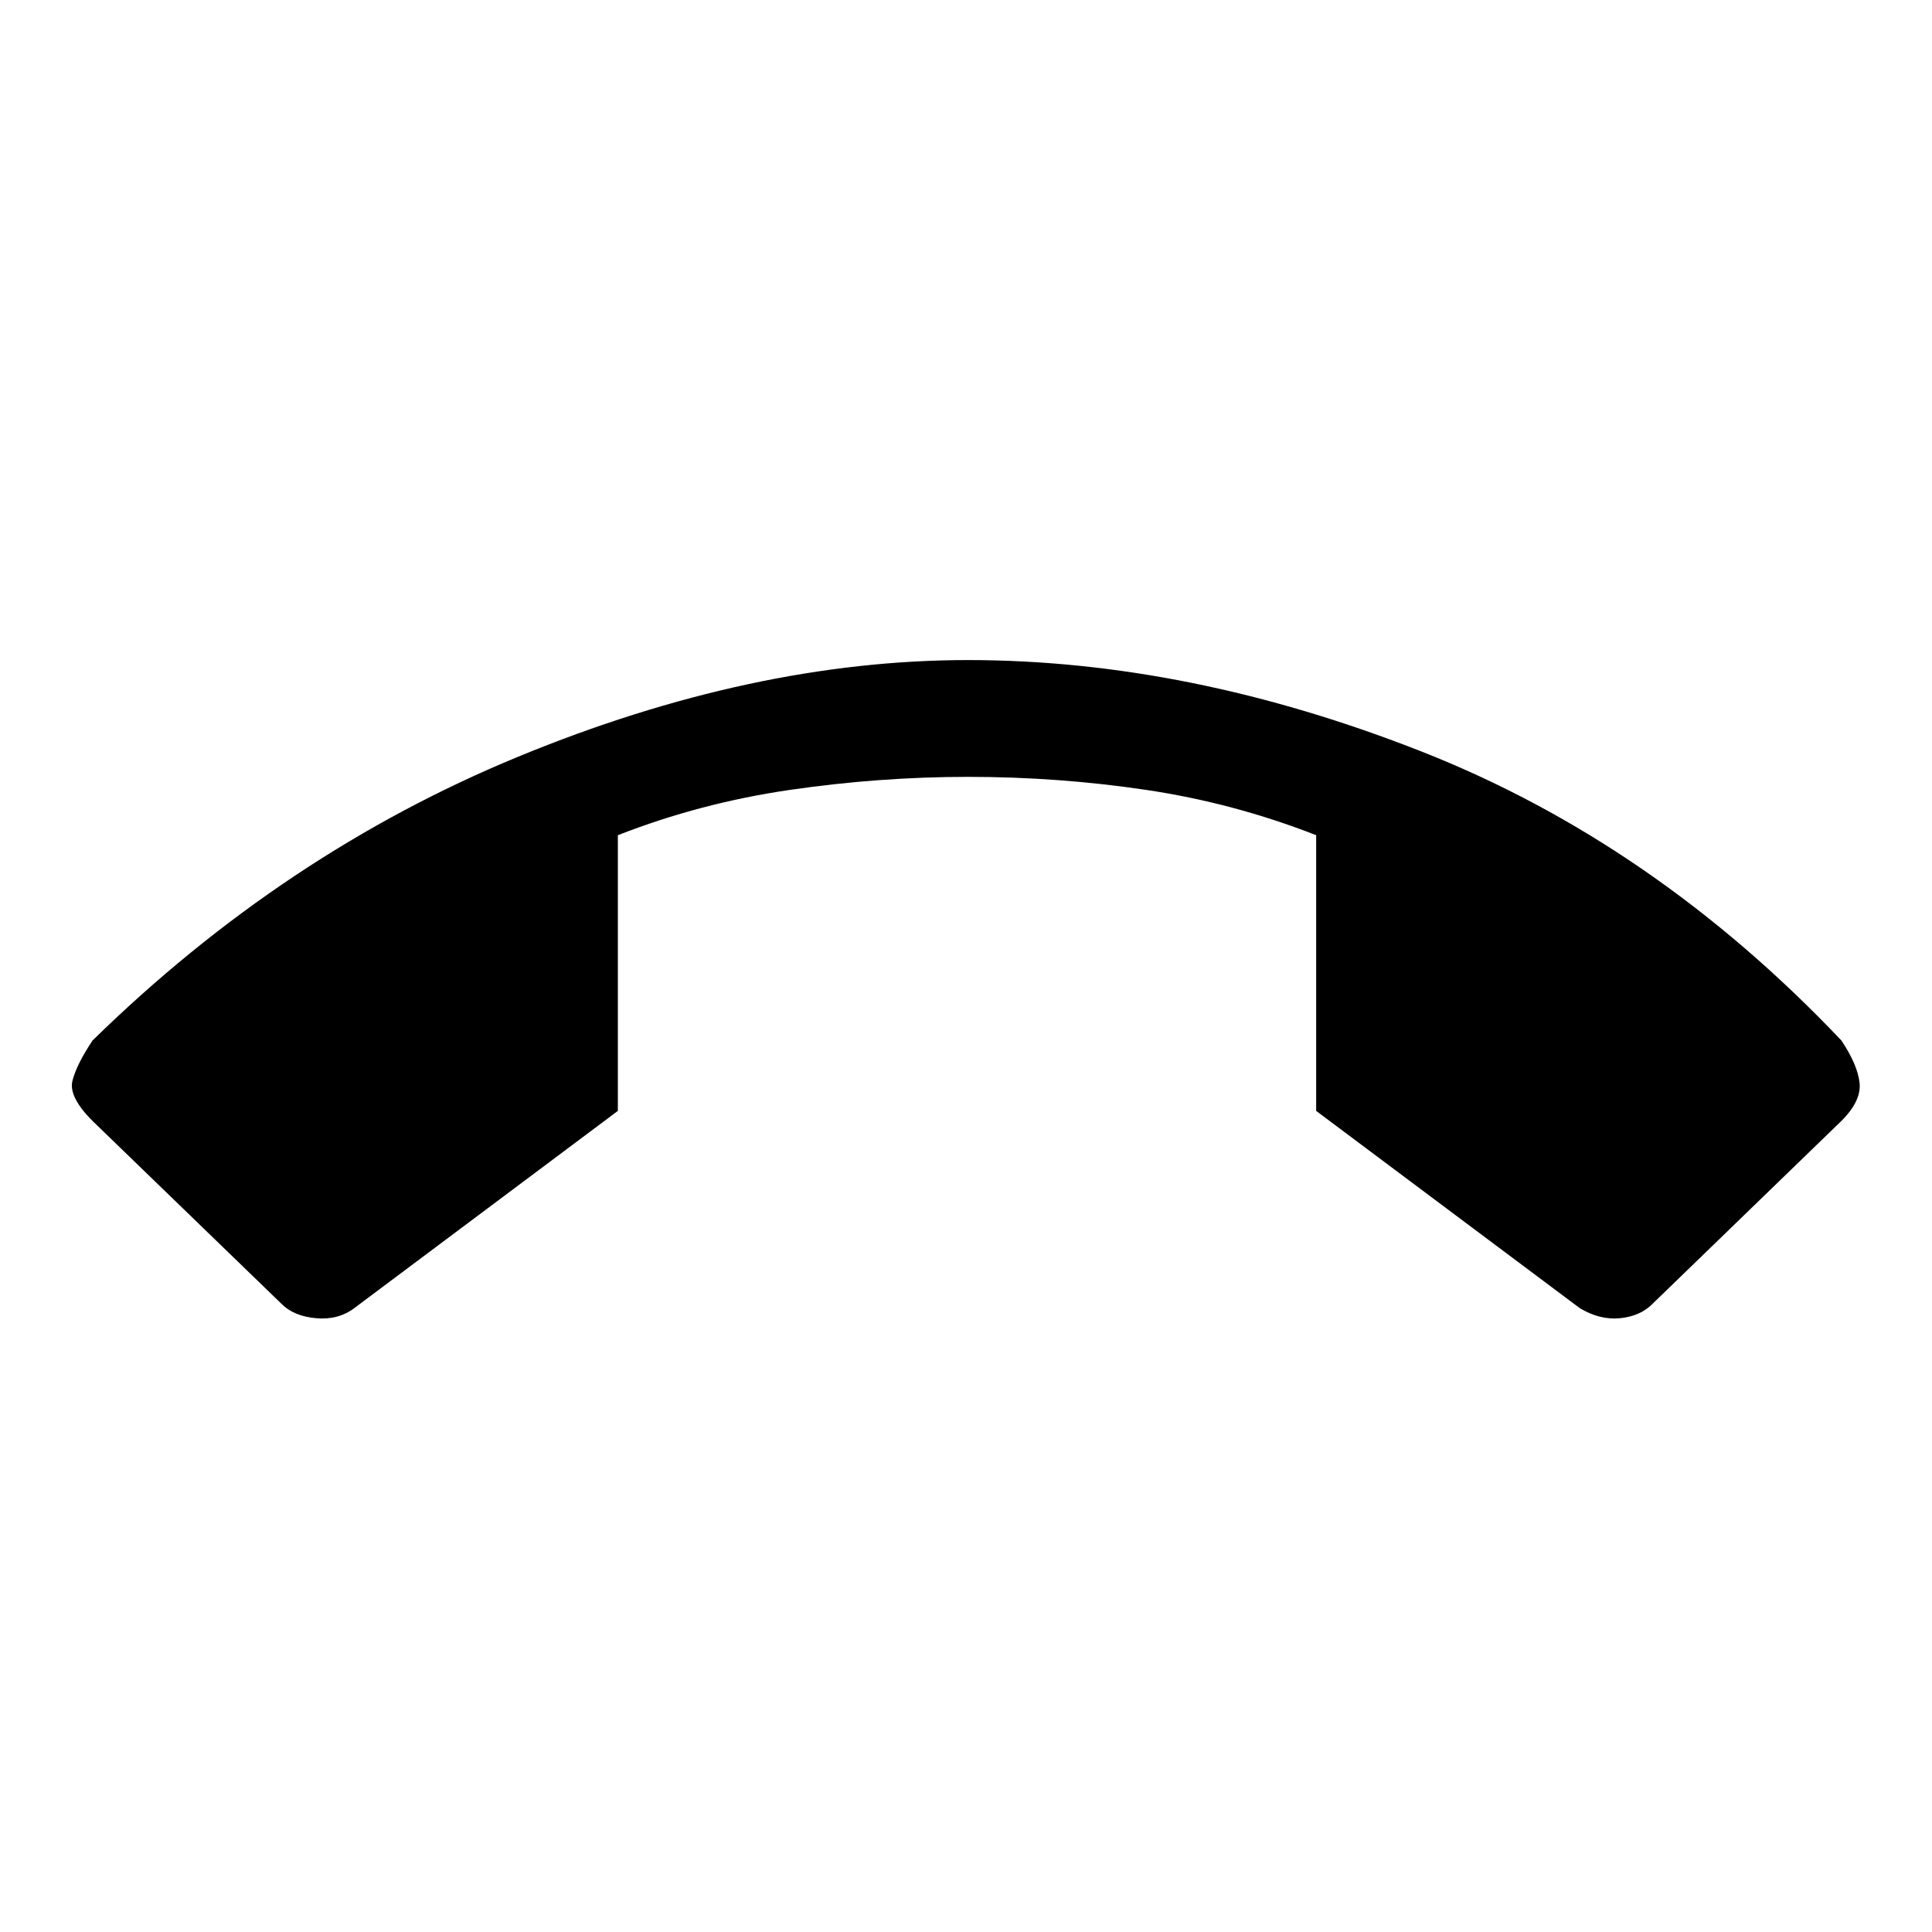 <svg xmlns="http://www.w3.org/2000/svg" height="20" width="20"><path d="M10.021 6.833q2.291 0 4.698.948 2.406.948 4.343 2.99.167.25.188.437.021.188-.188.396L17.104 13.5q-.125.125-.333.146-.209.021-.417-.104L13.625 11.5V8.646q-.854-.334-1.76-.469-.907-.135-1.844-.135-.917 0-1.844.135t-1.781.469V11.5l-2.729 2.042q-.167.125-.396.104-.229-.021-.354-.146L.958 11.604q-.25-.25-.208-.416.042-.167.208-.417 1.98-1.938 4.407-2.938 2.427-1 4.656-1Z"/></svg>